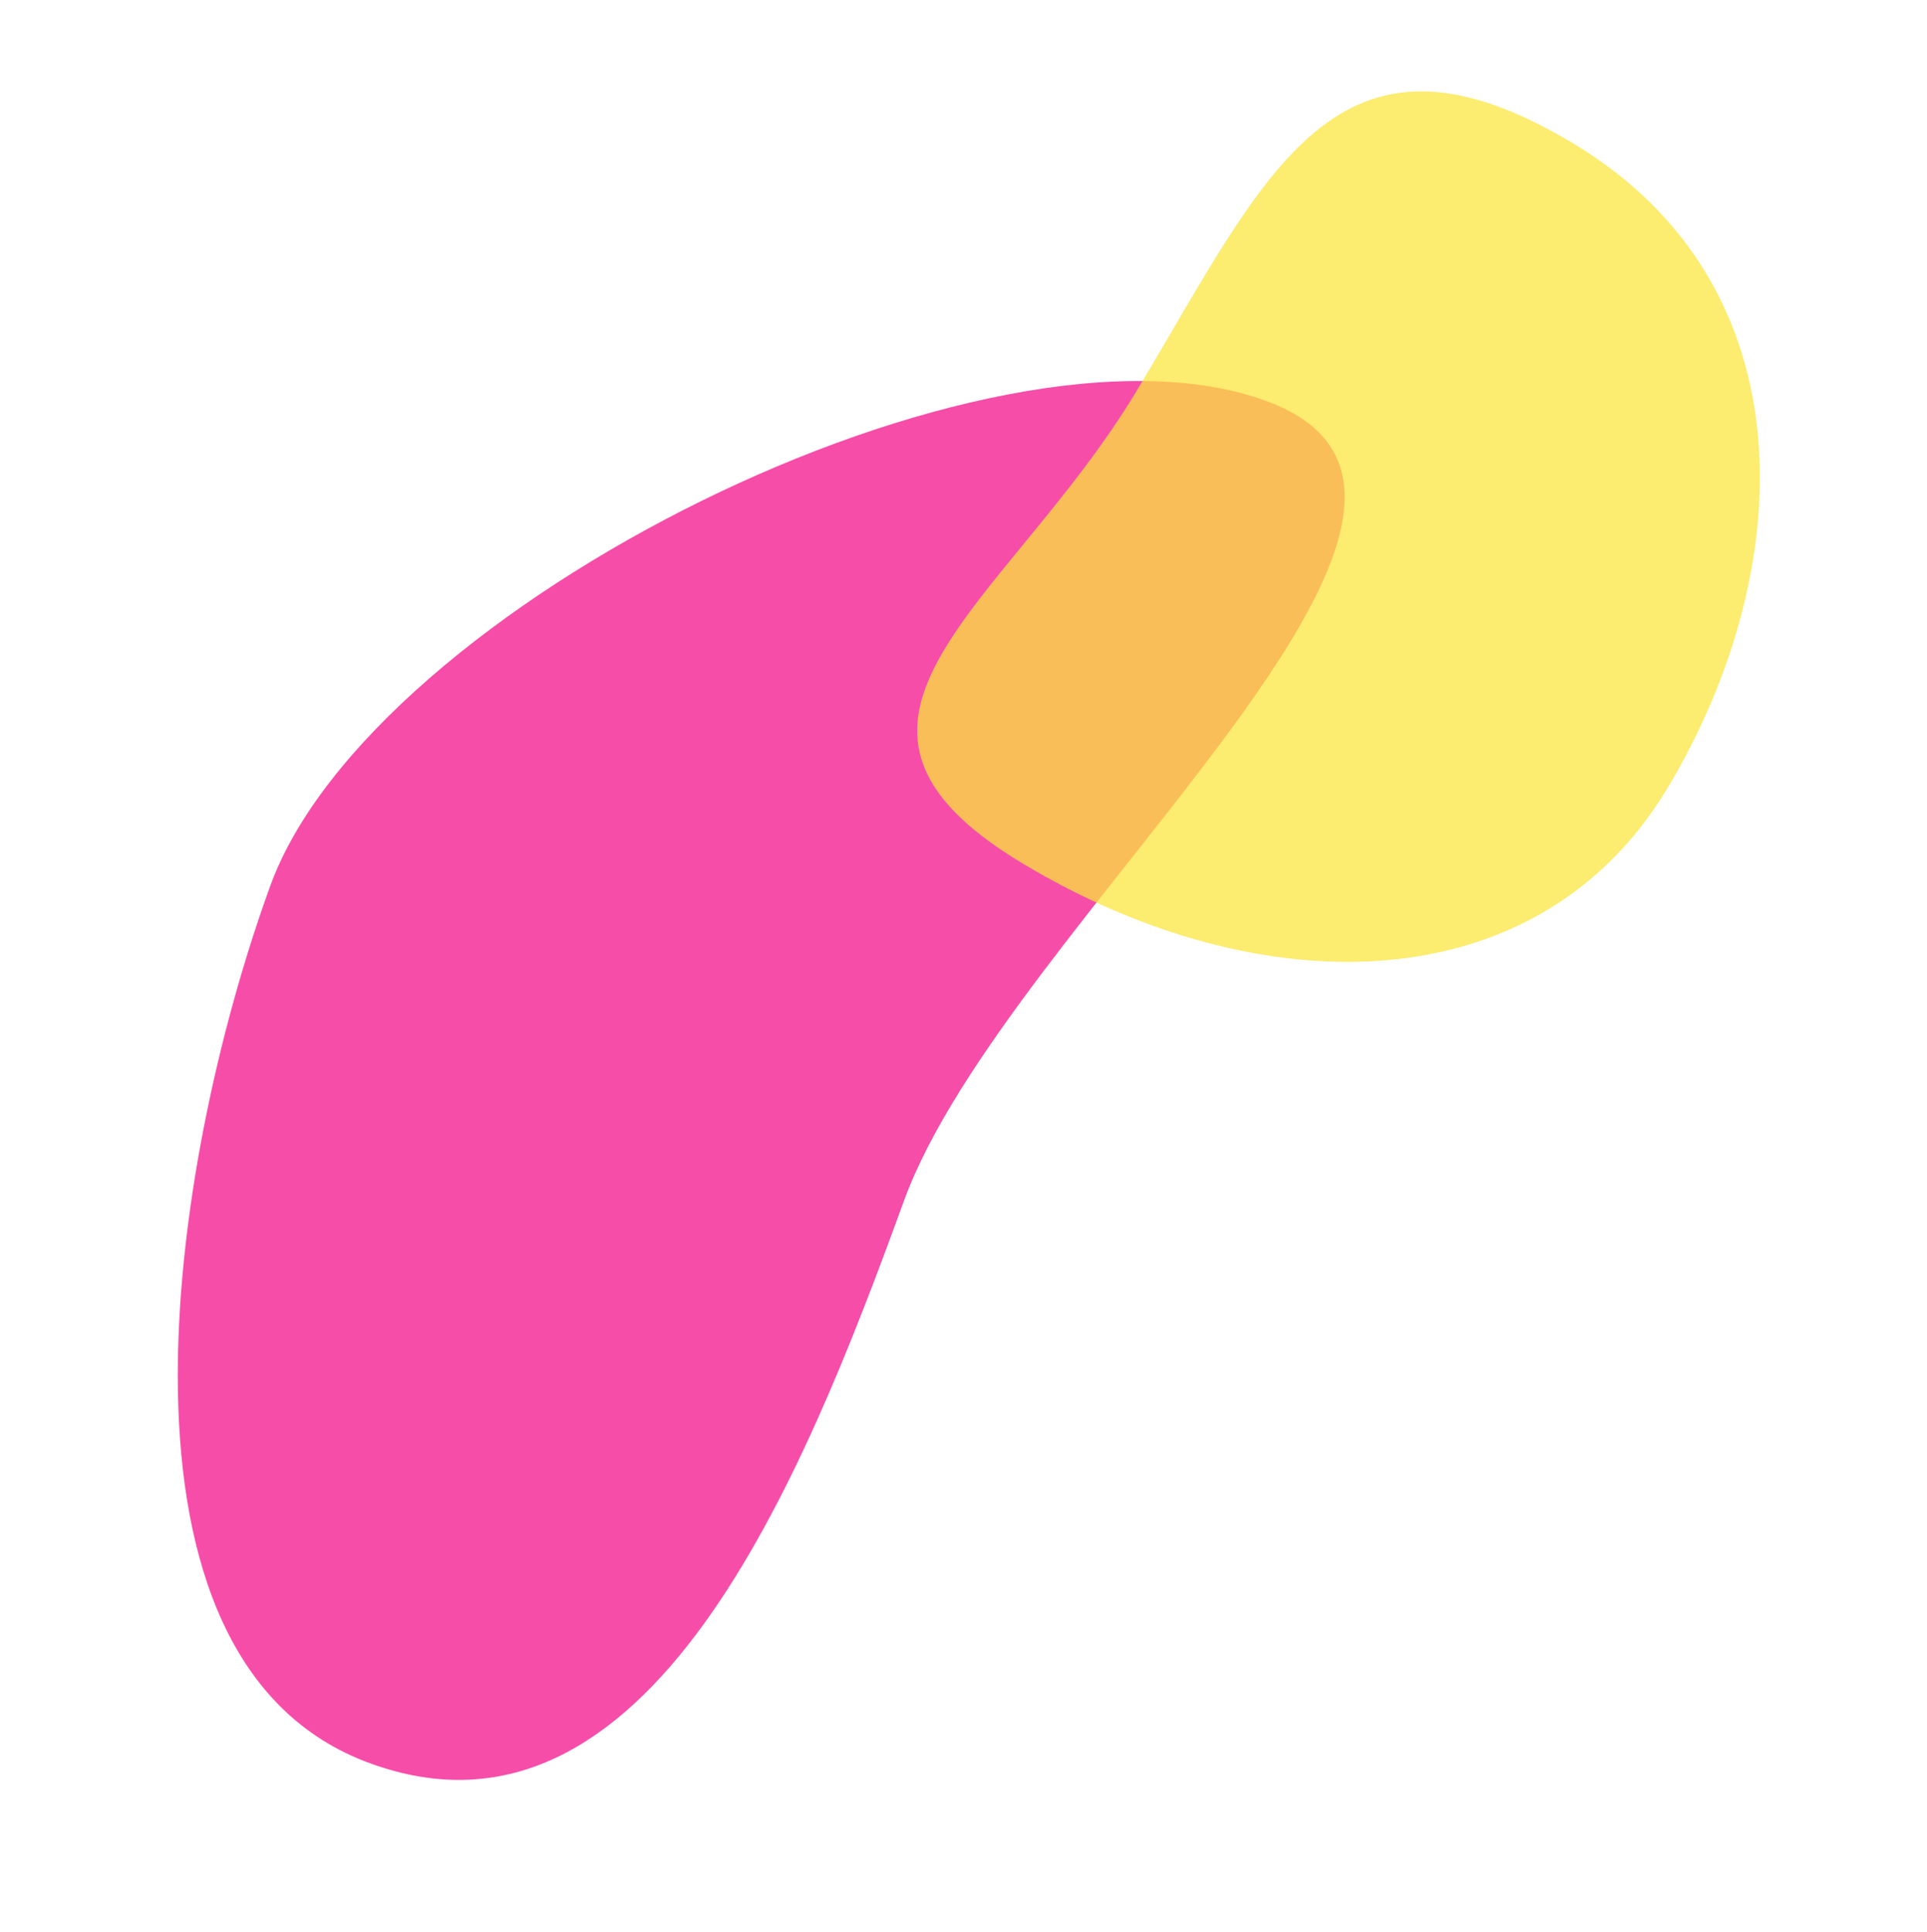 <svg xmlns="http://www.w3.org/2000/svg" width="395.177" height="396.049" viewBox="0 0 395.177 396.049">
  <g id="img-run-bg-1" transform="translate(340.259 -943.658) rotate(20)">
    <path id="Path_13" data-name="Path 13" d="M168.016-36.9c60.733,0-13.6,118.832-13.6,179.565S151.735,288.439,91,288.439,10.217,187.07,10.217,126.337,107.282-36.9,168.016-36.9Z" transform="translate(107 1028.463)" fill="#f32194" opacity="0.8"/>
    <path id="Path_14" data-name="Path 14" d="M57.118,0c56.966,0,84.623,51.8,84.623,103.384S93.224,184.7,36.258,184.7,6.489,141.1,6.489,89.519.152,0,57.118,0Z" transform="translate(260.187 909.519) rotate(11)" fill="#fbe53d" opacity="0.74"/>
  </g>
</svg>
